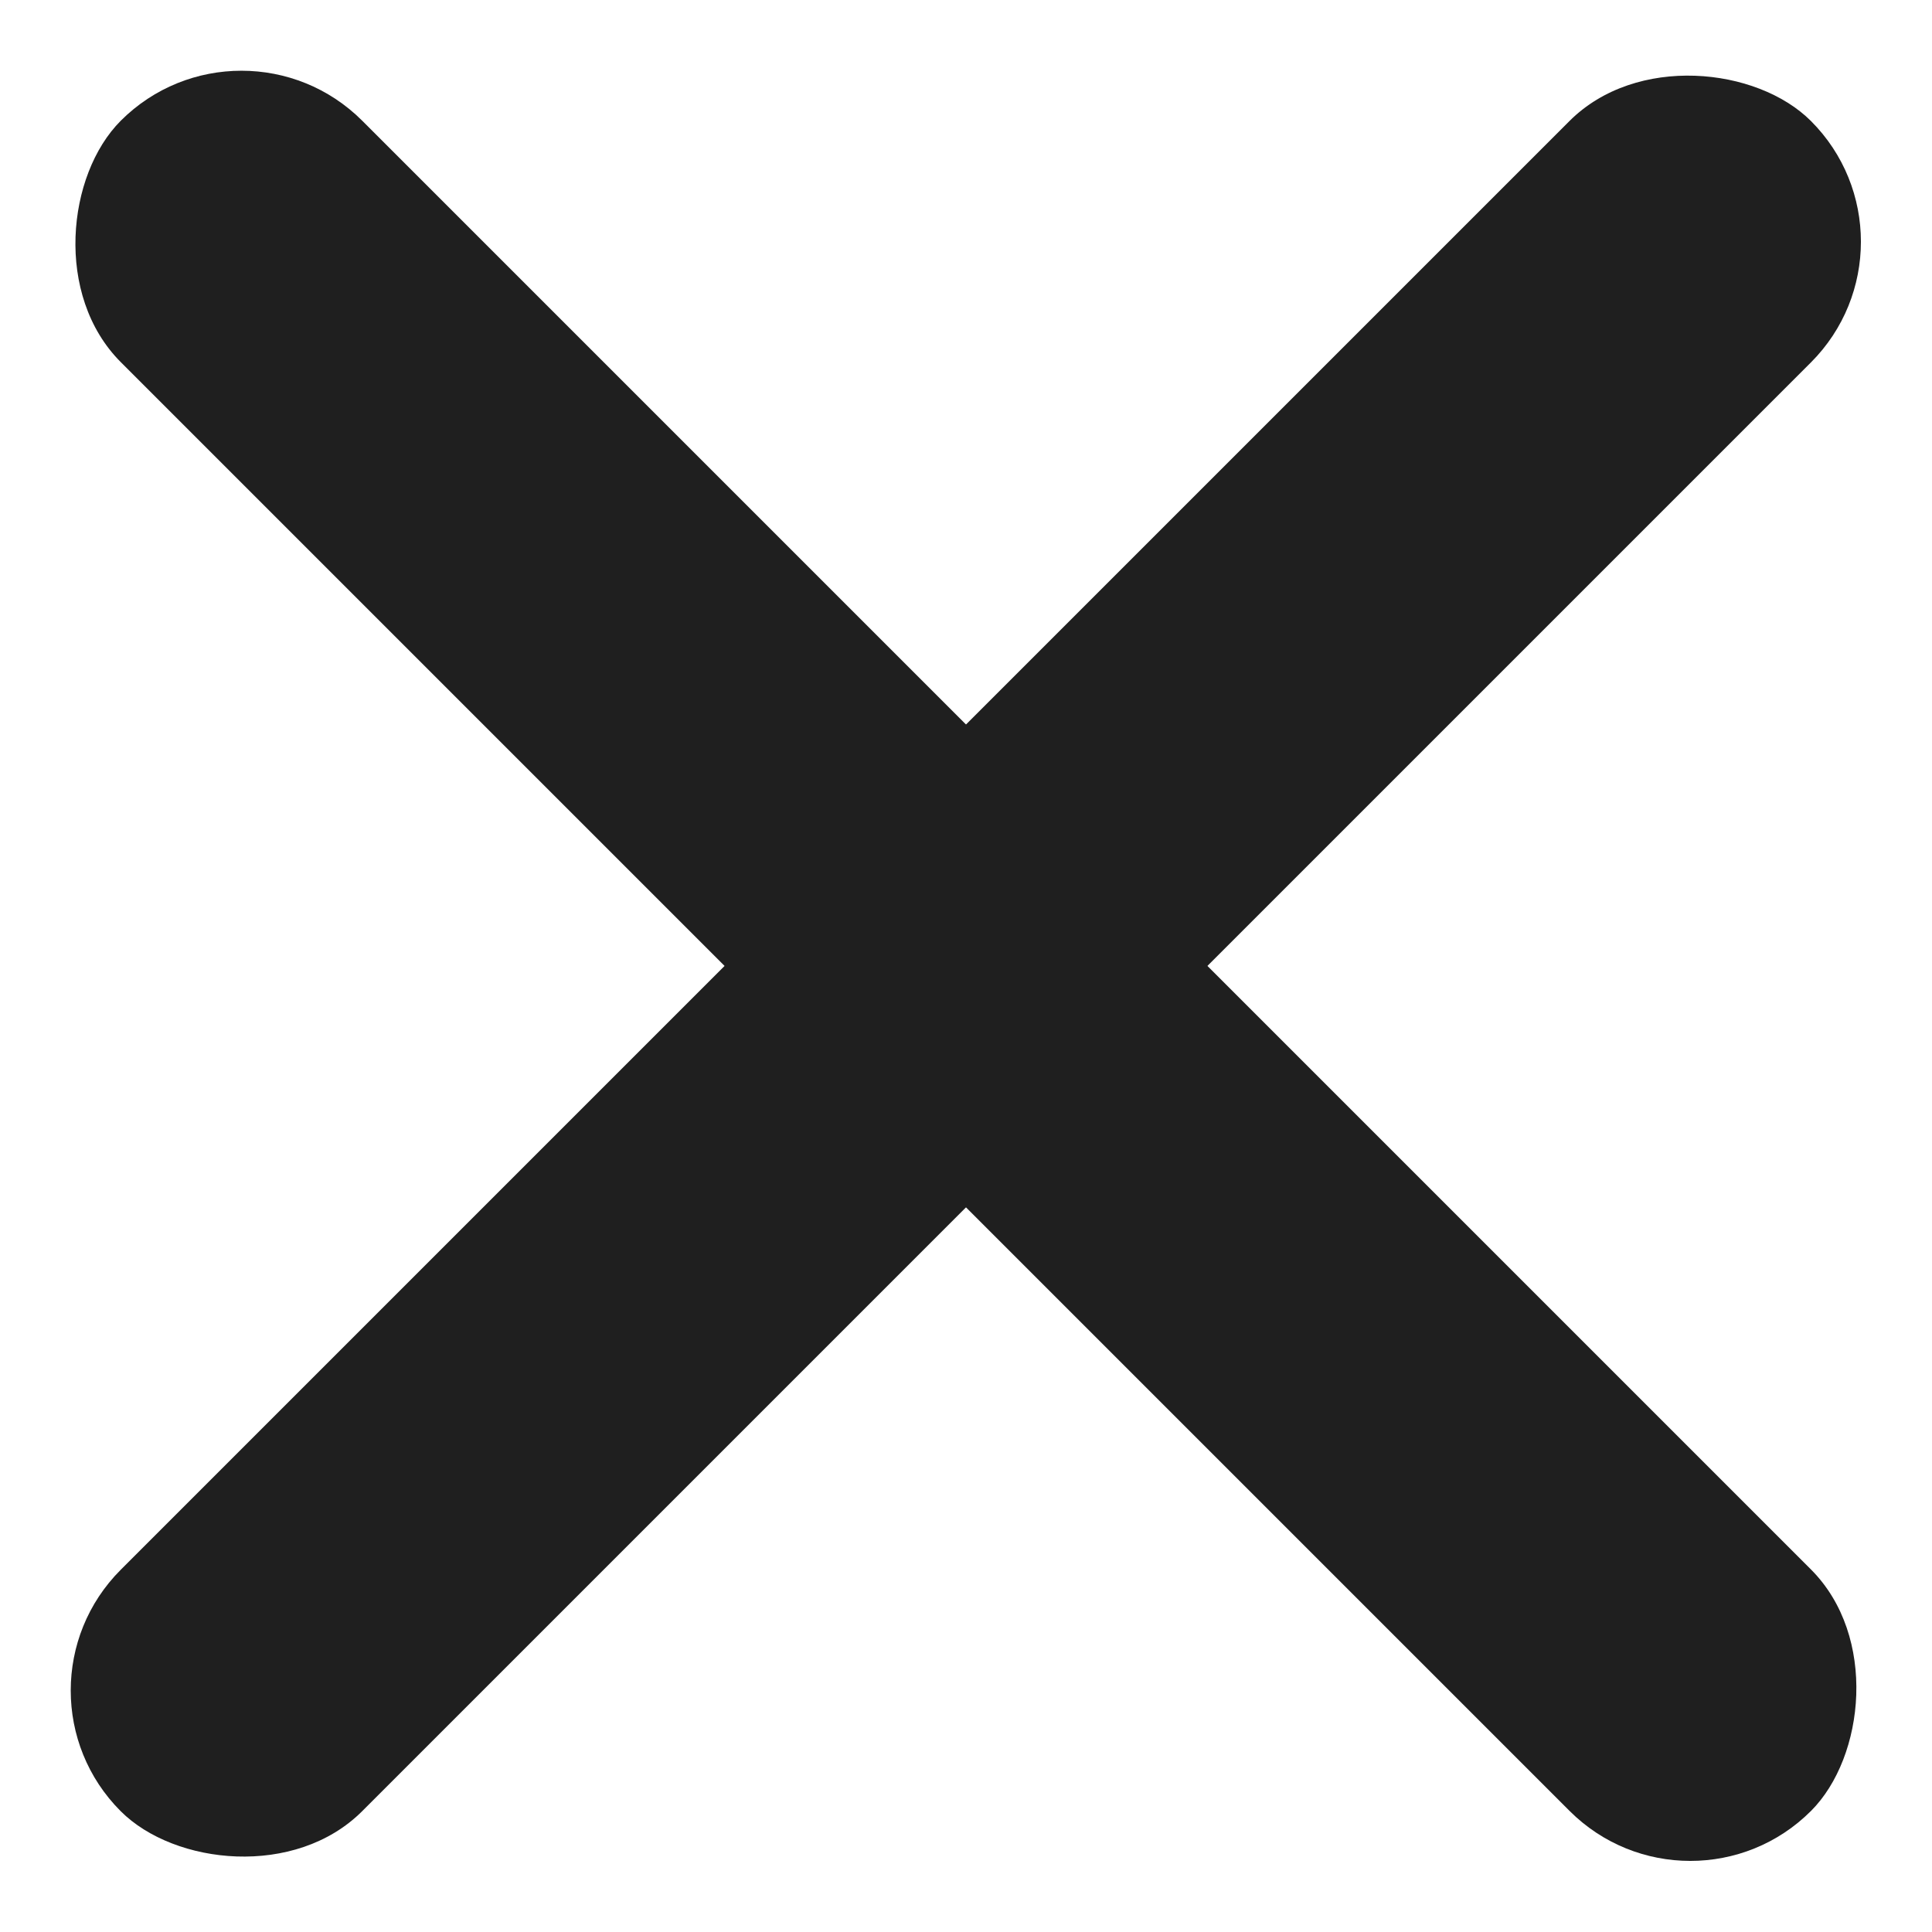 <svg width="12" height="12" viewBox="0 0 12 12" fill="none" xmlns="http://www.w3.org/2000/svg">
<rect width="14.849" height="2.121" rx="1.061" transform="matrix(0.707 0.707 -0.707 0.707 1.5 0)" fill="#1F1F1F"/>
<rect width="14.849" height="2.121" rx="1.061" transform="matrix(0.707 -0.707 0.707 0.707 0 10.5)" fill="#1F1F1F"/>
</svg>
